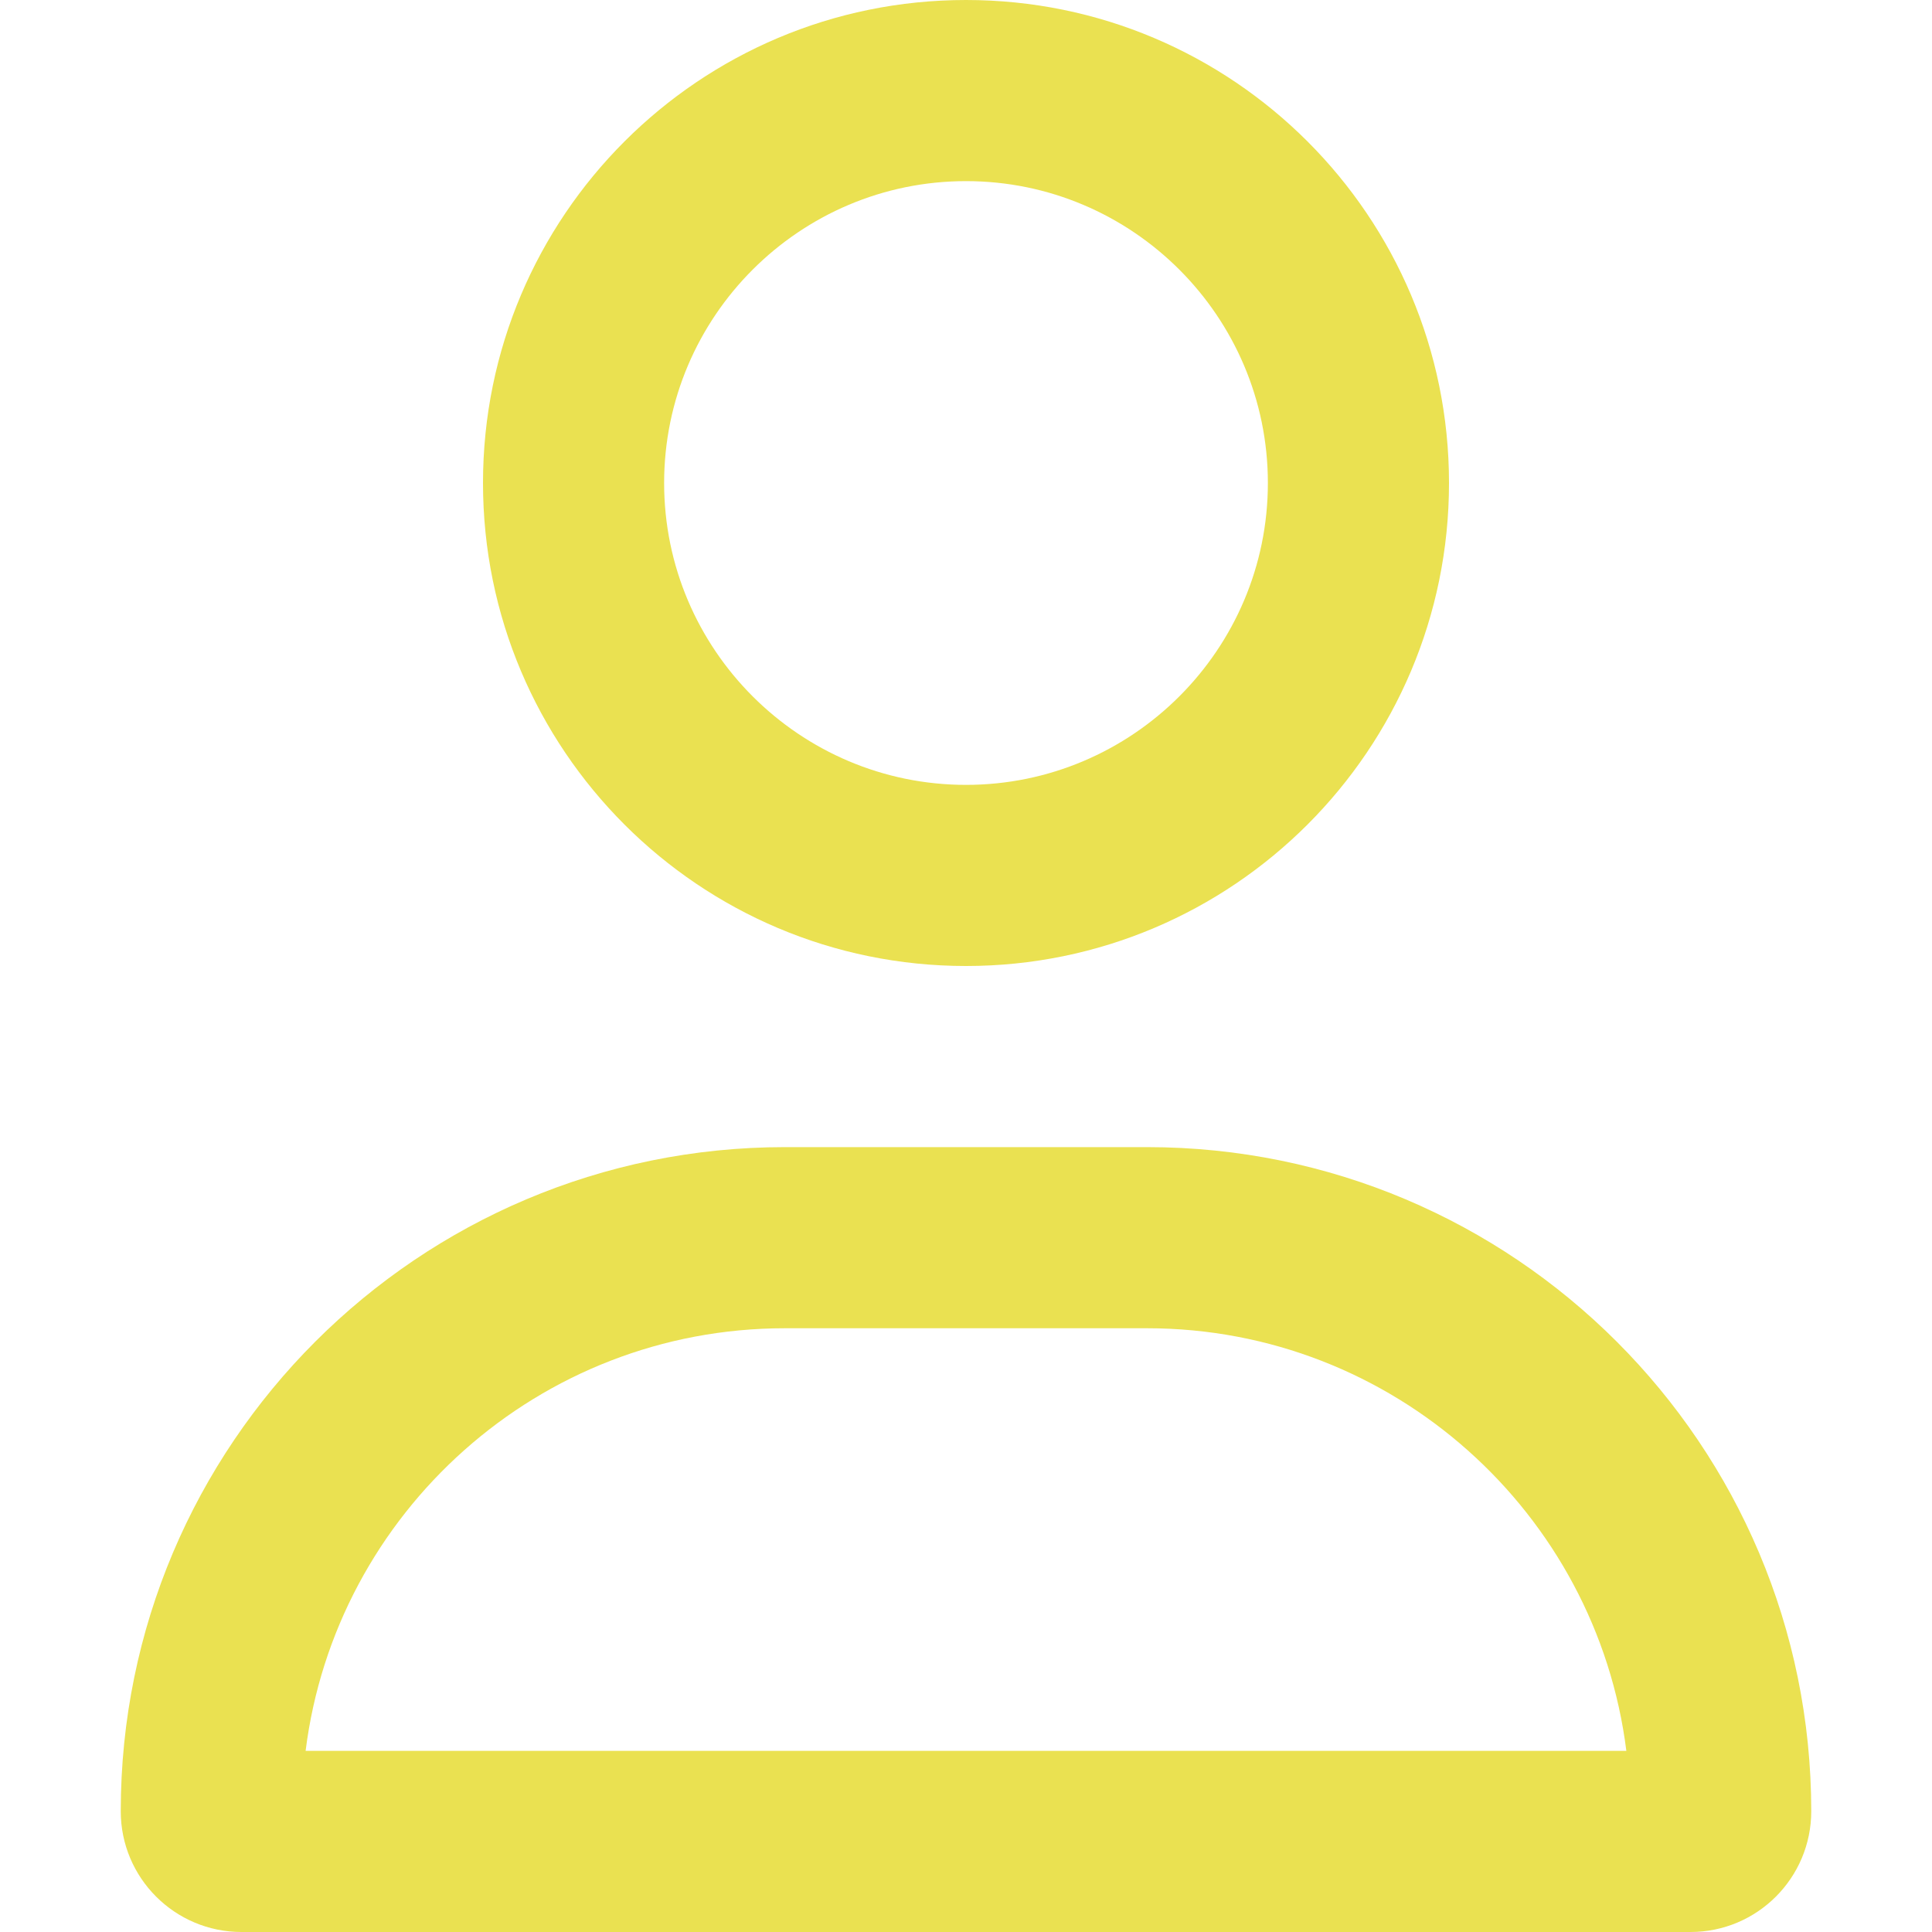 <svg viewBox="0 0 448 512" width="30px" height="30px" xmlns="http://www.w3.org/2000/svg"><path d="M272 304h-96C78.8 304 0 382.8 0 480c0 17.67 14.33 32 32 32h384c17.67 0 32-14.33 32-32 0-97.2-78.8-176-176-176zM48.99 464c7.9-63.1 61.81-112 127.01-112h96c65.16 0 119.1 48.95 127 112H48.99zM224 256c70.69 0 128-57.31 128-128S294.69 0 224 0 96 57.31 96 128c0 70.7 57.3 128 128 128zm0-208c44.11 0 80 35.89 80 80s-35.89 80-80 80-80-35.9-80-80c0-44.11 35.9-80 80-80z" fill="#eae151" class="fill-000000"></path></svg>